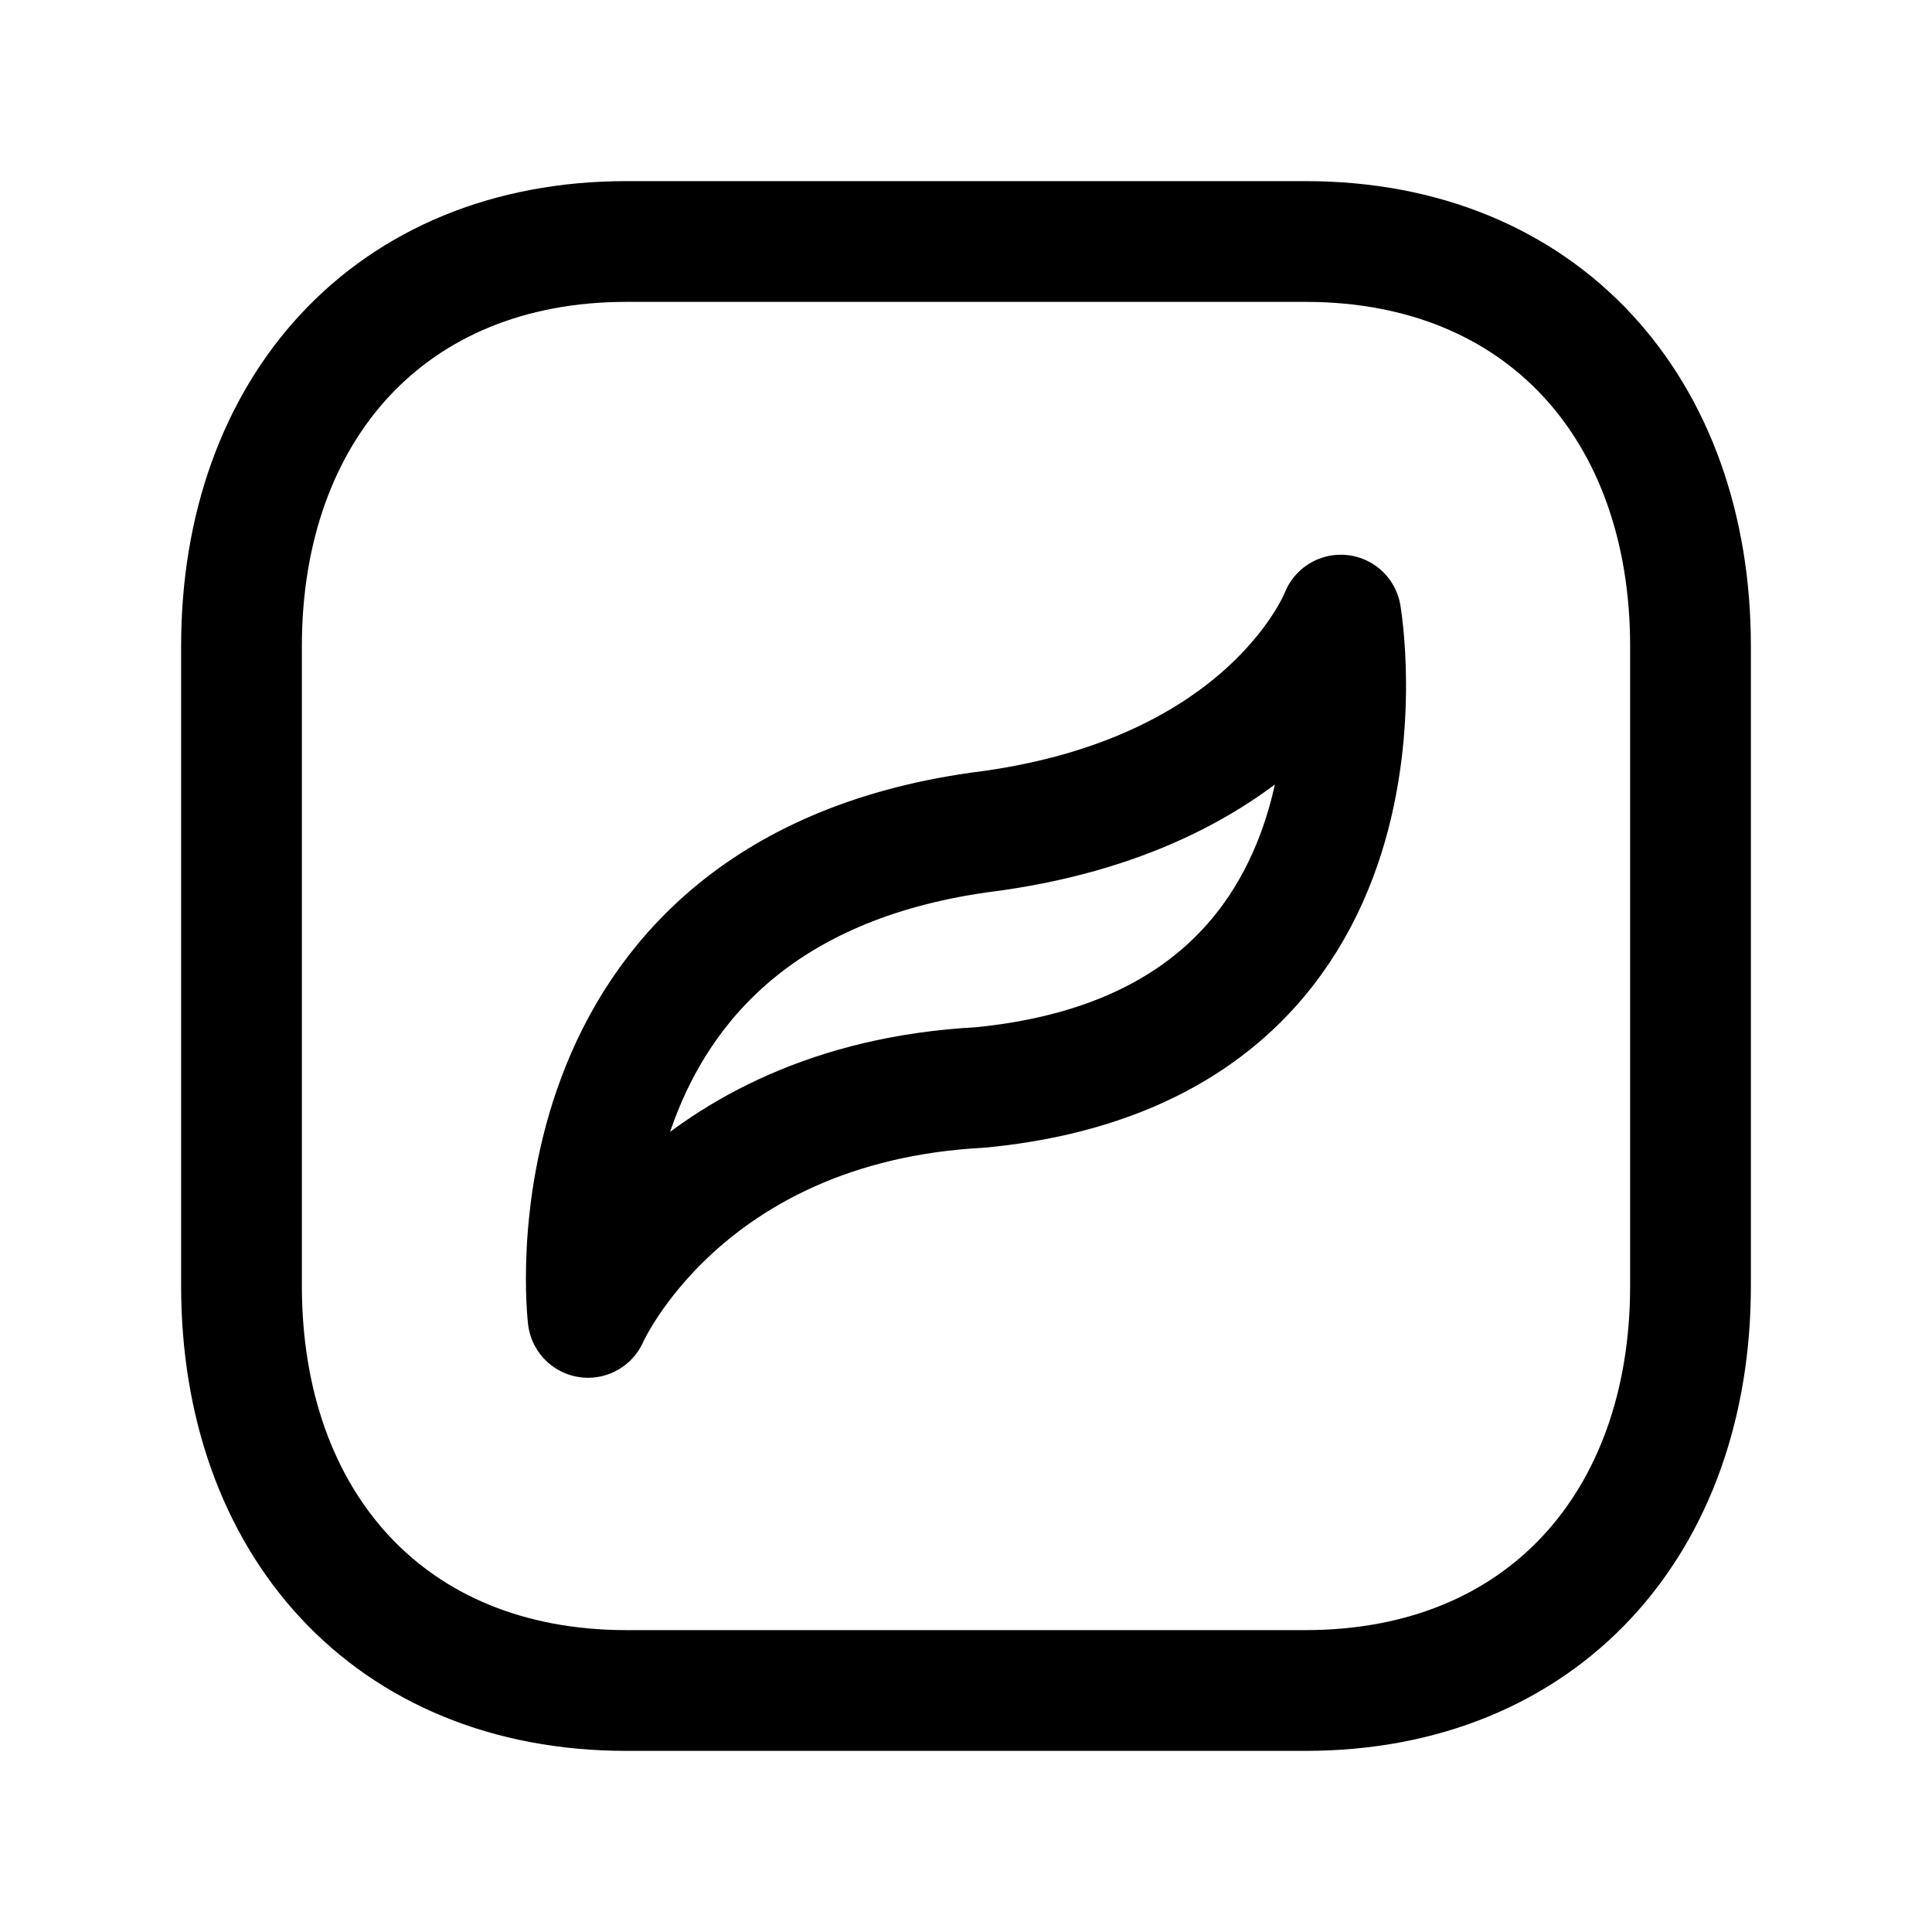 <svg width="24" height="24" viewBox="0 0 24 24" fill="none" xmlns="http://www.w3.org/2000/svg">
<path d="M7.782 3H16.217C19.165 3 21 5.081 21 8.026V15.974C21 18.919 19.165 21 16.216 21H7.782C4.834 21 3 18.919 3 15.974V8.026C3 5.081 4.843 3 7.782 3Z" stroke="black" stroke-width="1.5" stroke-linecap="round" stroke-linejoin="round"/>
<path d="M12.159 10.342C15.804 9.893 16.656 7.641 16.656 7.641C16.656 7.641 17.582 12.987 12.176 13.509C8.465 13.706 7.305 16.365 7.305 16.365C7.305 16.365 6.676 11.122 12.159 10.342Z" stroke="black" stroke-width="1.5" stroke-linecap="round" stroke-linejoin="round"/>
</svg>